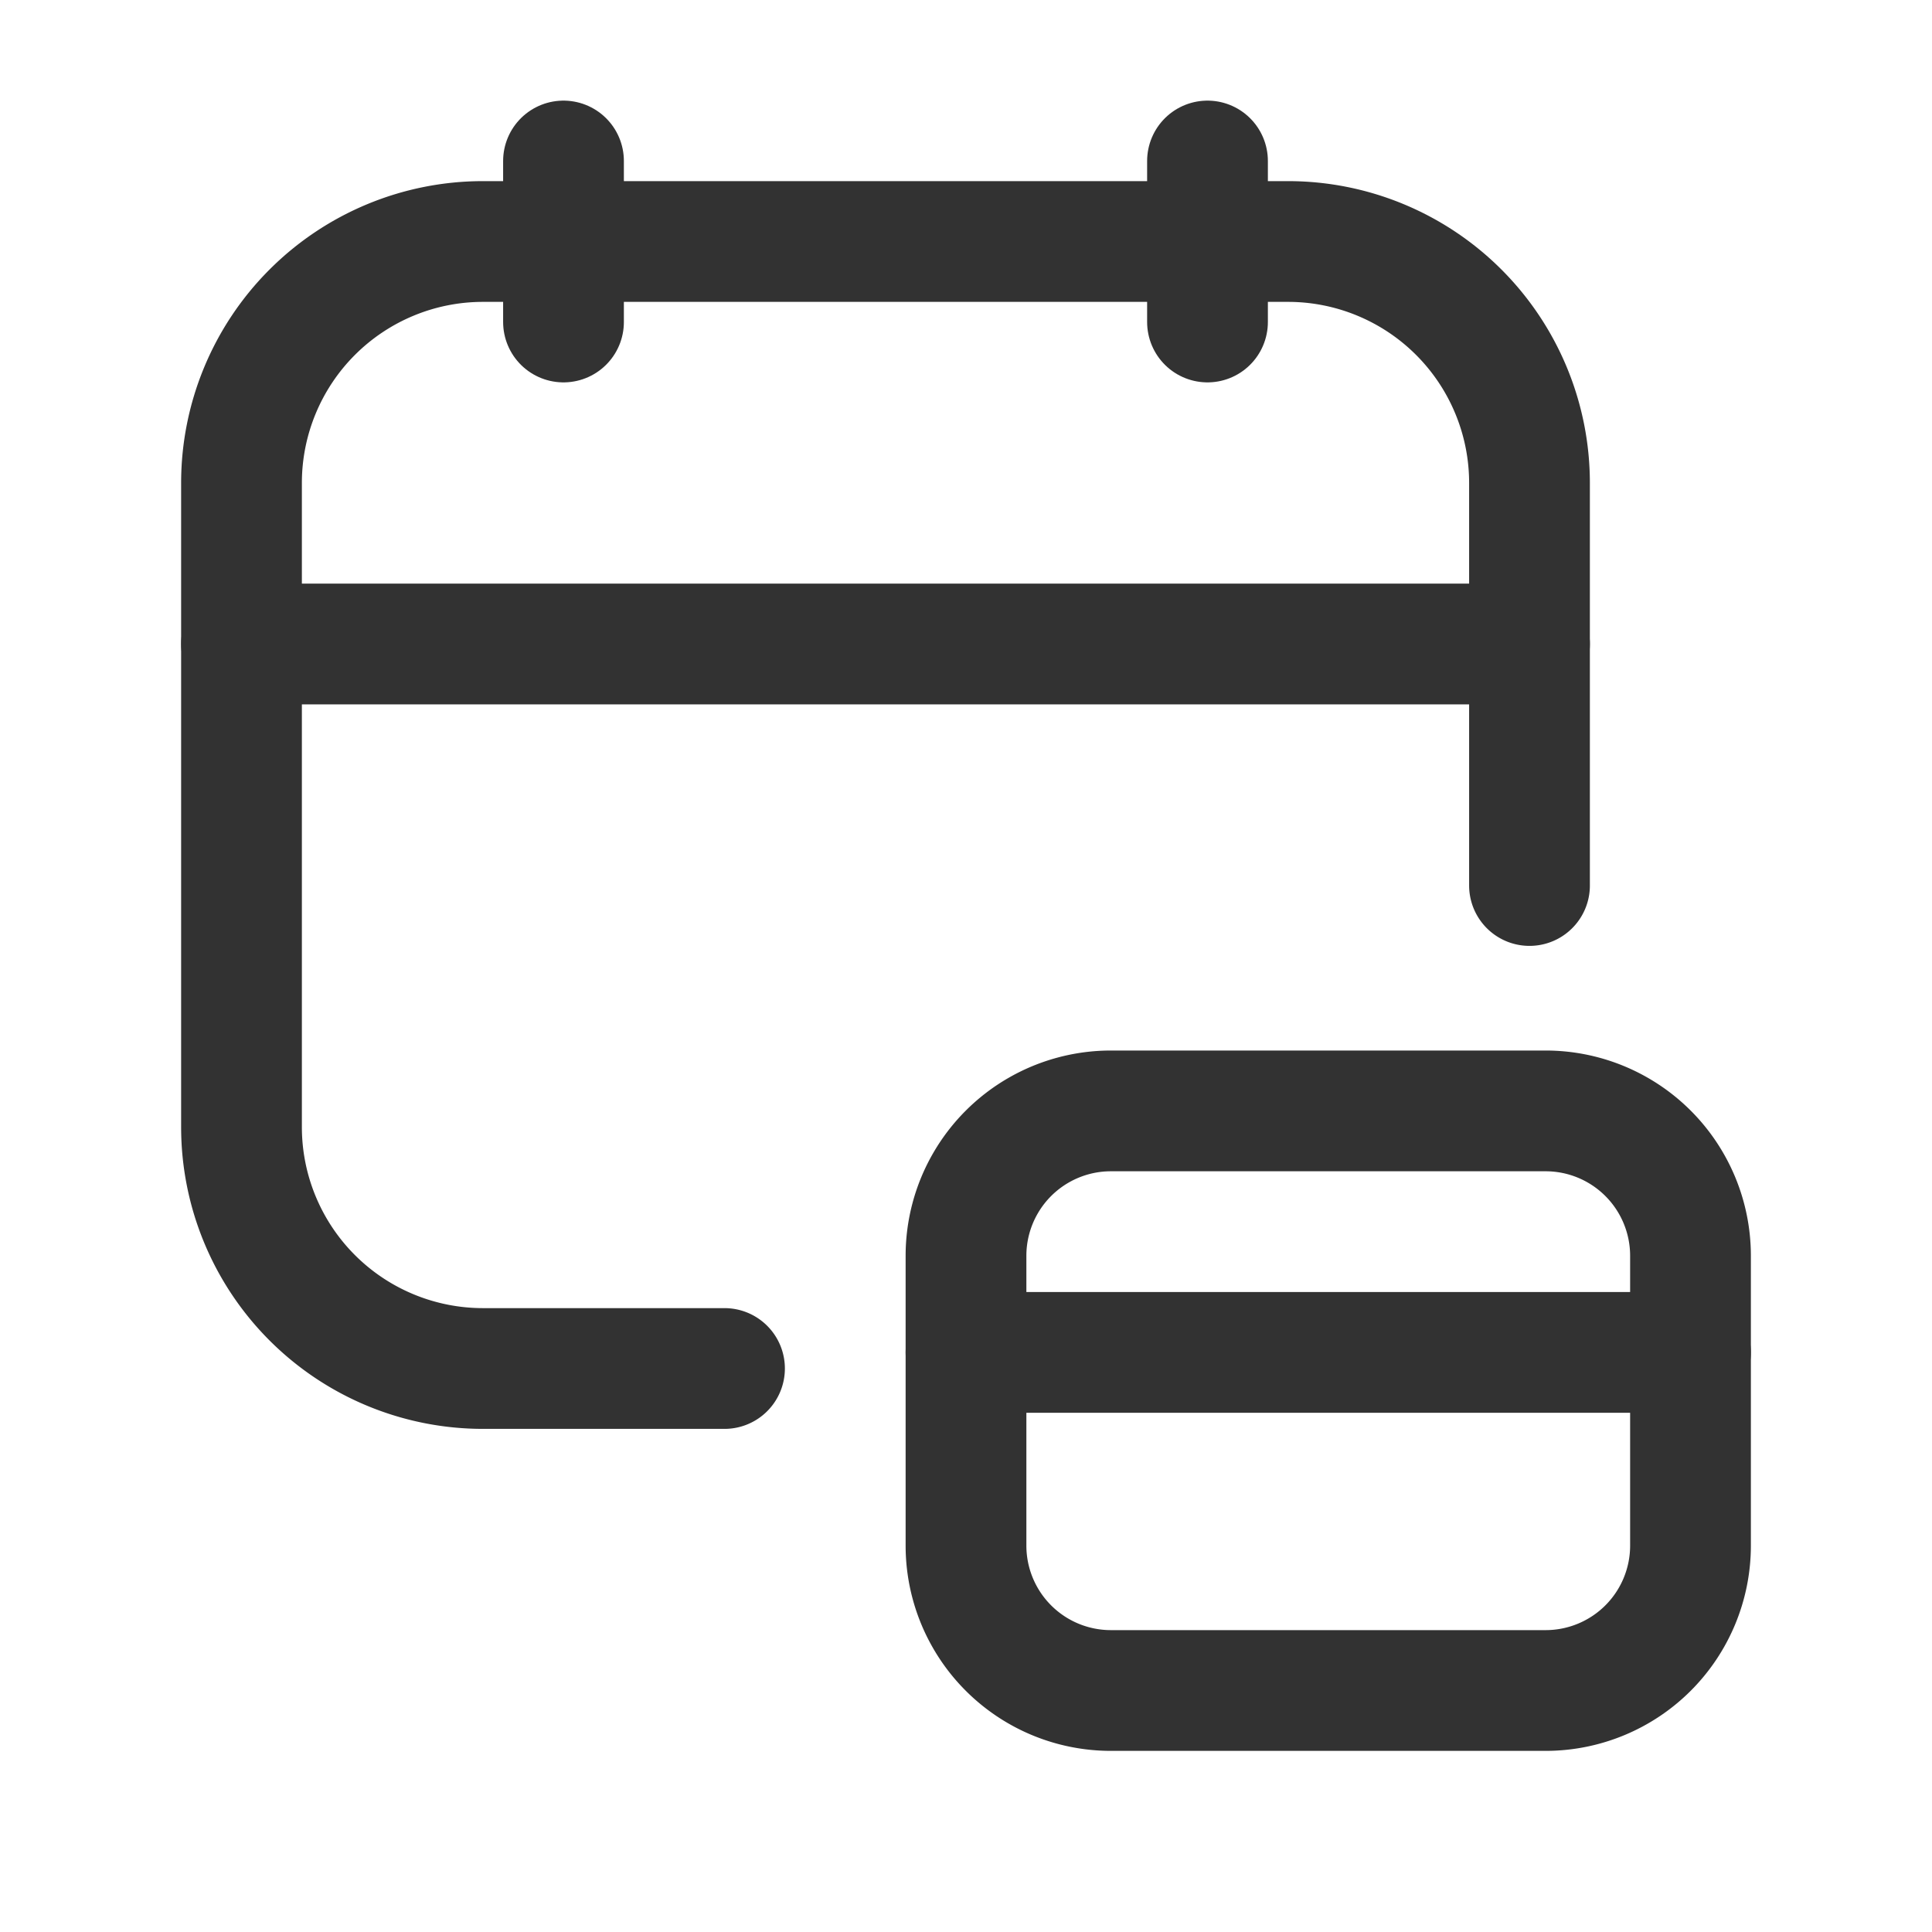 <svg id="Layer_3" data-name="Layer 3" xmlns="http://www.w3.org/2000/svg" viewBox="0 0 24 24"><title>calendar-schedule-credit-card</title><path d="M0,0H24V24H0Z" fill="none"/><path d="M15,2V4" fill="none" stroke="#323232" stroke-linecap="round" stroke-linejoin="round" stroke-width="1.5"/><path d="M7,2V4" fill="none" stroke="#323232" stroke-linecap="round" stroke-linejoin="round" stroke-width="1.5"/><path d="M3,8H19" fill="none" stroke="#323232" stroke-linecap="round" stroke-linejoin="round" stroke-width="1.5"/><path d="M19,11V6a3,3,0,0,0-3-3H6A3,3,0,0,0,3,6v8a3,3,0,0,0,3,3H9" fill="none" stroke="#323232" stroke-linecap="round" stroke-linejoin="round" stroke-width="1.5"/><path d="M12,15.6v3.6A1.8,1.8,0,0,0,13.8,21h5.4A1.8,1.8,0,0,0,21,19.2V15.6a1.8,1.8,0,0,0-1.8-1.8H13.8A1.8,1.8,0,0,0,12,15.6Z" fill="none" stroke="#323232" stroke-linecap="round" stroke-linejoin="round" stroke-width="1.5"/><path d="M21,16.8H12" fill="none" stroke="#323232" stroke-linecap="round" stroke-linejoin="round" stroke-width="1.5"/></svg>